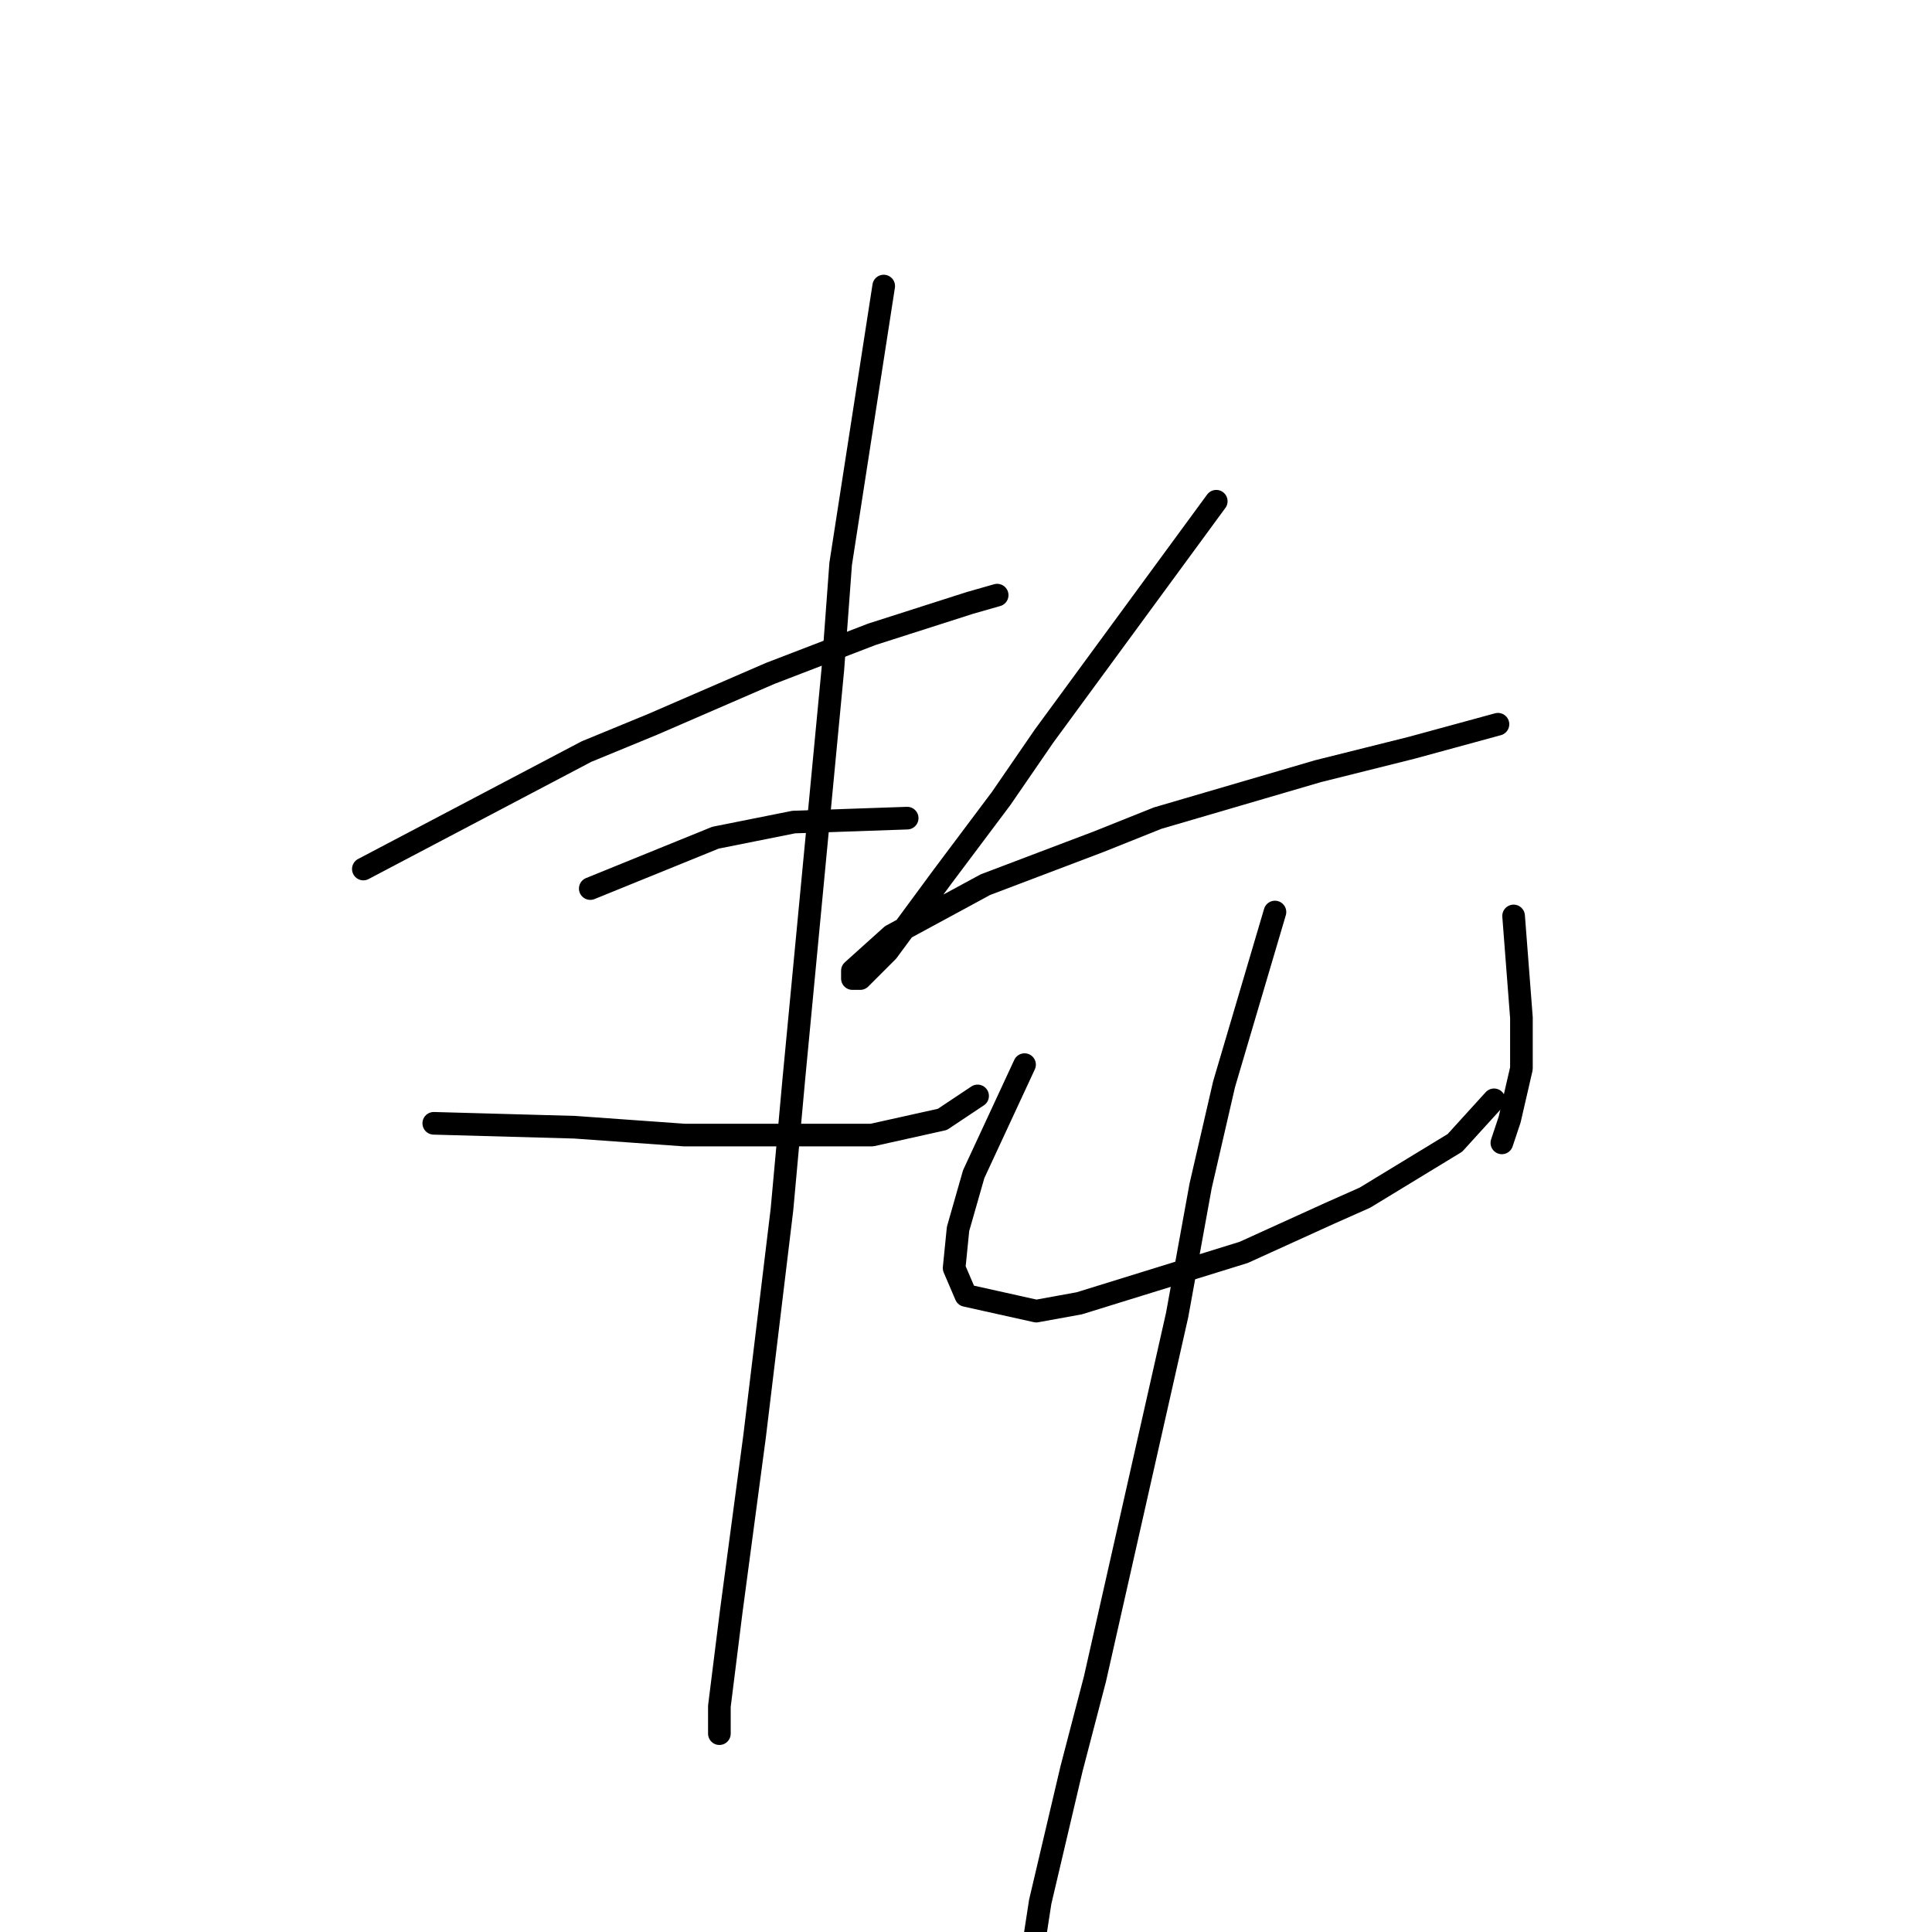 <?xml version="1.0" standalone="no"?>
    <svg width="256" height="256" xmlns="http://www.w3.org/2000/svg" version="1.1">
    <polyline stroke="black" stroke-width="3" stroke-linecap="round" fill="transparent" stroke-linejoin="round" points="48.146 115.148 77.696 99.595 86.509 95.966 102.061 89.227 115.54 84.043 128.5 79.896 132.129 78.859 132.129 78.859 " />
        <polyline stroke="black" stroke-width="3" stroke-linecap="round" fill="transparent" stroke-linejoin="round" points="78.214 117.74 94.803 111 99.987 109.964 105.172 108.927 120.206 108.408 120.206 108.408 " />
        <polyline stroke="black" stroke-width="3" stroke-linecap="round" fill="transparent" stroke-linejoin="round" points="57.477 148.845 76.14 149.363 83.398 149.882 90.656 150.4 109.837 150.4 115.54 150.4 124.871 148.326 129.537 145.216 129.537 145.216 " />
        <polyline stroke="black" stroke-width="3" stroke-linecap="round" fill="transparent" stroke-linejoin="round" points="117.095 37.904 111.393 74.711 110.356 88.709 105.172 143.142 103.616 160.25 99.987 190.318 96.877 213.647 95.322 226.089 95.322 229.718 95.322 229.718 " />
        <polyline stroke="black" stroke-width="3" stroke-linecap="round" fill="transparent" stroke-linejoin="round" points="161.16 66.417 149.755 81.969 144.053 89.745 138.35 97.522 132.648 105.816 124.871 116.185 117.614 126.035 116.058 127.59 113.985 129.663 112.948 129.663 112.948 128.627 118.132 123.961 130.574 117.221 145.608 111.519 153.384 108.408 174.639 102.187 187.081 99.077 198.486 95.966 198.486 95.966 " />
        <polyline stroke="black" stroke-width="3" stroke-linecap="round" fill="transparent" stroke-linejoin="round" points="135.758 141.069 129.019 155.584 127.982 159.213 126.945 162.842 126.427 168.026 127.982 171.655 137.313 173.729 143.016 172.692 164.789 165.952 176.194 160.768 180.86 158.695 192.784 151.437 197.968 145.734 197.968 145.734 " />
        <polyline stroke="black" stroke-width="3" stroke-linecap="round" fill="transparent" stroke-linejoin="round" points="200.56 121.369 201.597 134.848 201.597 137.958 201.597 141.587 200.042 148.326 199.005 151.437 199.005 151.437 " />
        <polyline stroke="black" stroke-width="3" stroke-linecap="round" fill="transparent" stroke-linejoin="round" points="168.937 120.85 162.197 143.661 159.087 157.139 155.976 174.247 145.09 222.46 141.979 234.383 137.832 252.009 136.795 258.749 136.795 258.749 " />
        </svg>